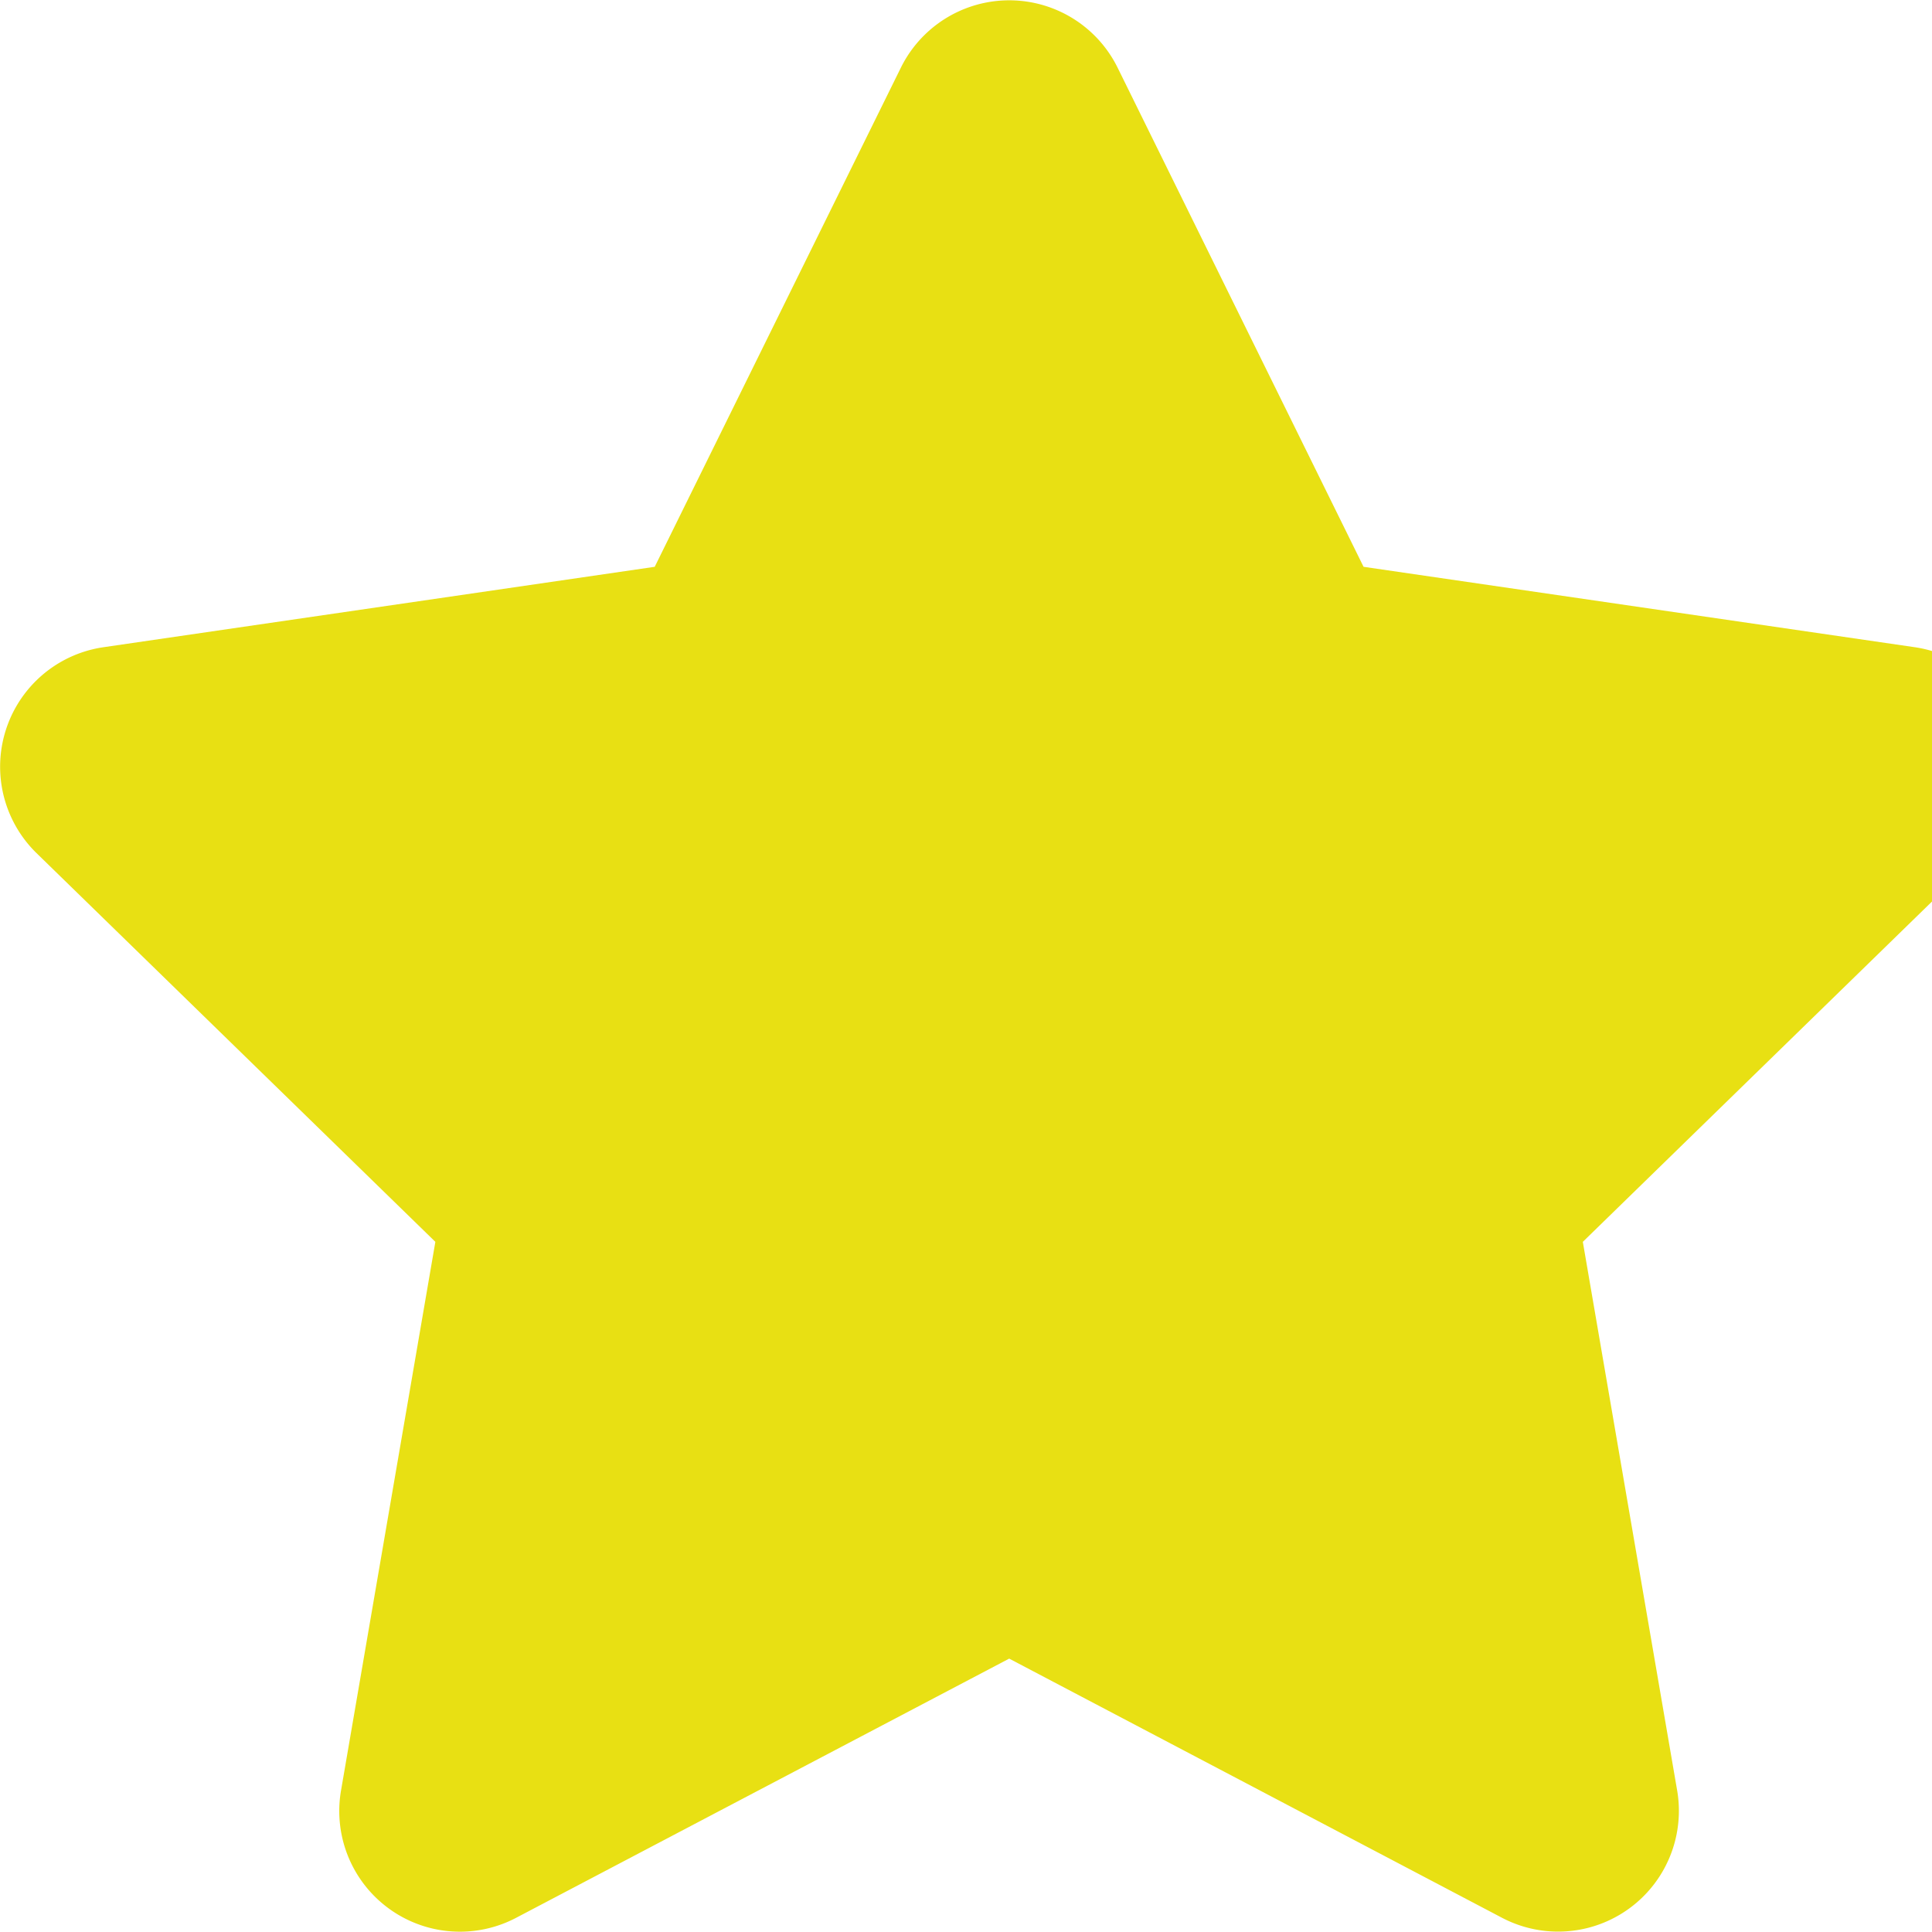 <svg xmlns="http://www.w3.org/2000/svg" xmlns:xlink="http://www.w3.org/1999/xlink" width="20.063" height="20.063"
  viewBox="0 0 20.063 20.063">
  <g id="Group_109" data-name="Group 109" >
    <path id="Path_36" data-name="Path 36"
      d="M9.357.7,6.8,5.885l-5.724.835A1.254,1.254,0,0,0,.381,8.859l4.141,4.036-.98,5.7a1.253,1.253,0,0,0,1.818,1.32l5.121-2.692L15.6,19.915a1.254,1.254,0,0,0,1.818-1.32l-.98-5.7,4.141-4.036a1.254,1.254,0,0,0-.694-2.139l-5.724-.835L11.606.7A1.255,1.255,0,0,0,9.357.7Z"
      transform="translate(-0.001 0.001)" class="star-item" fill="#e8e013" />
  </g>
</svg>